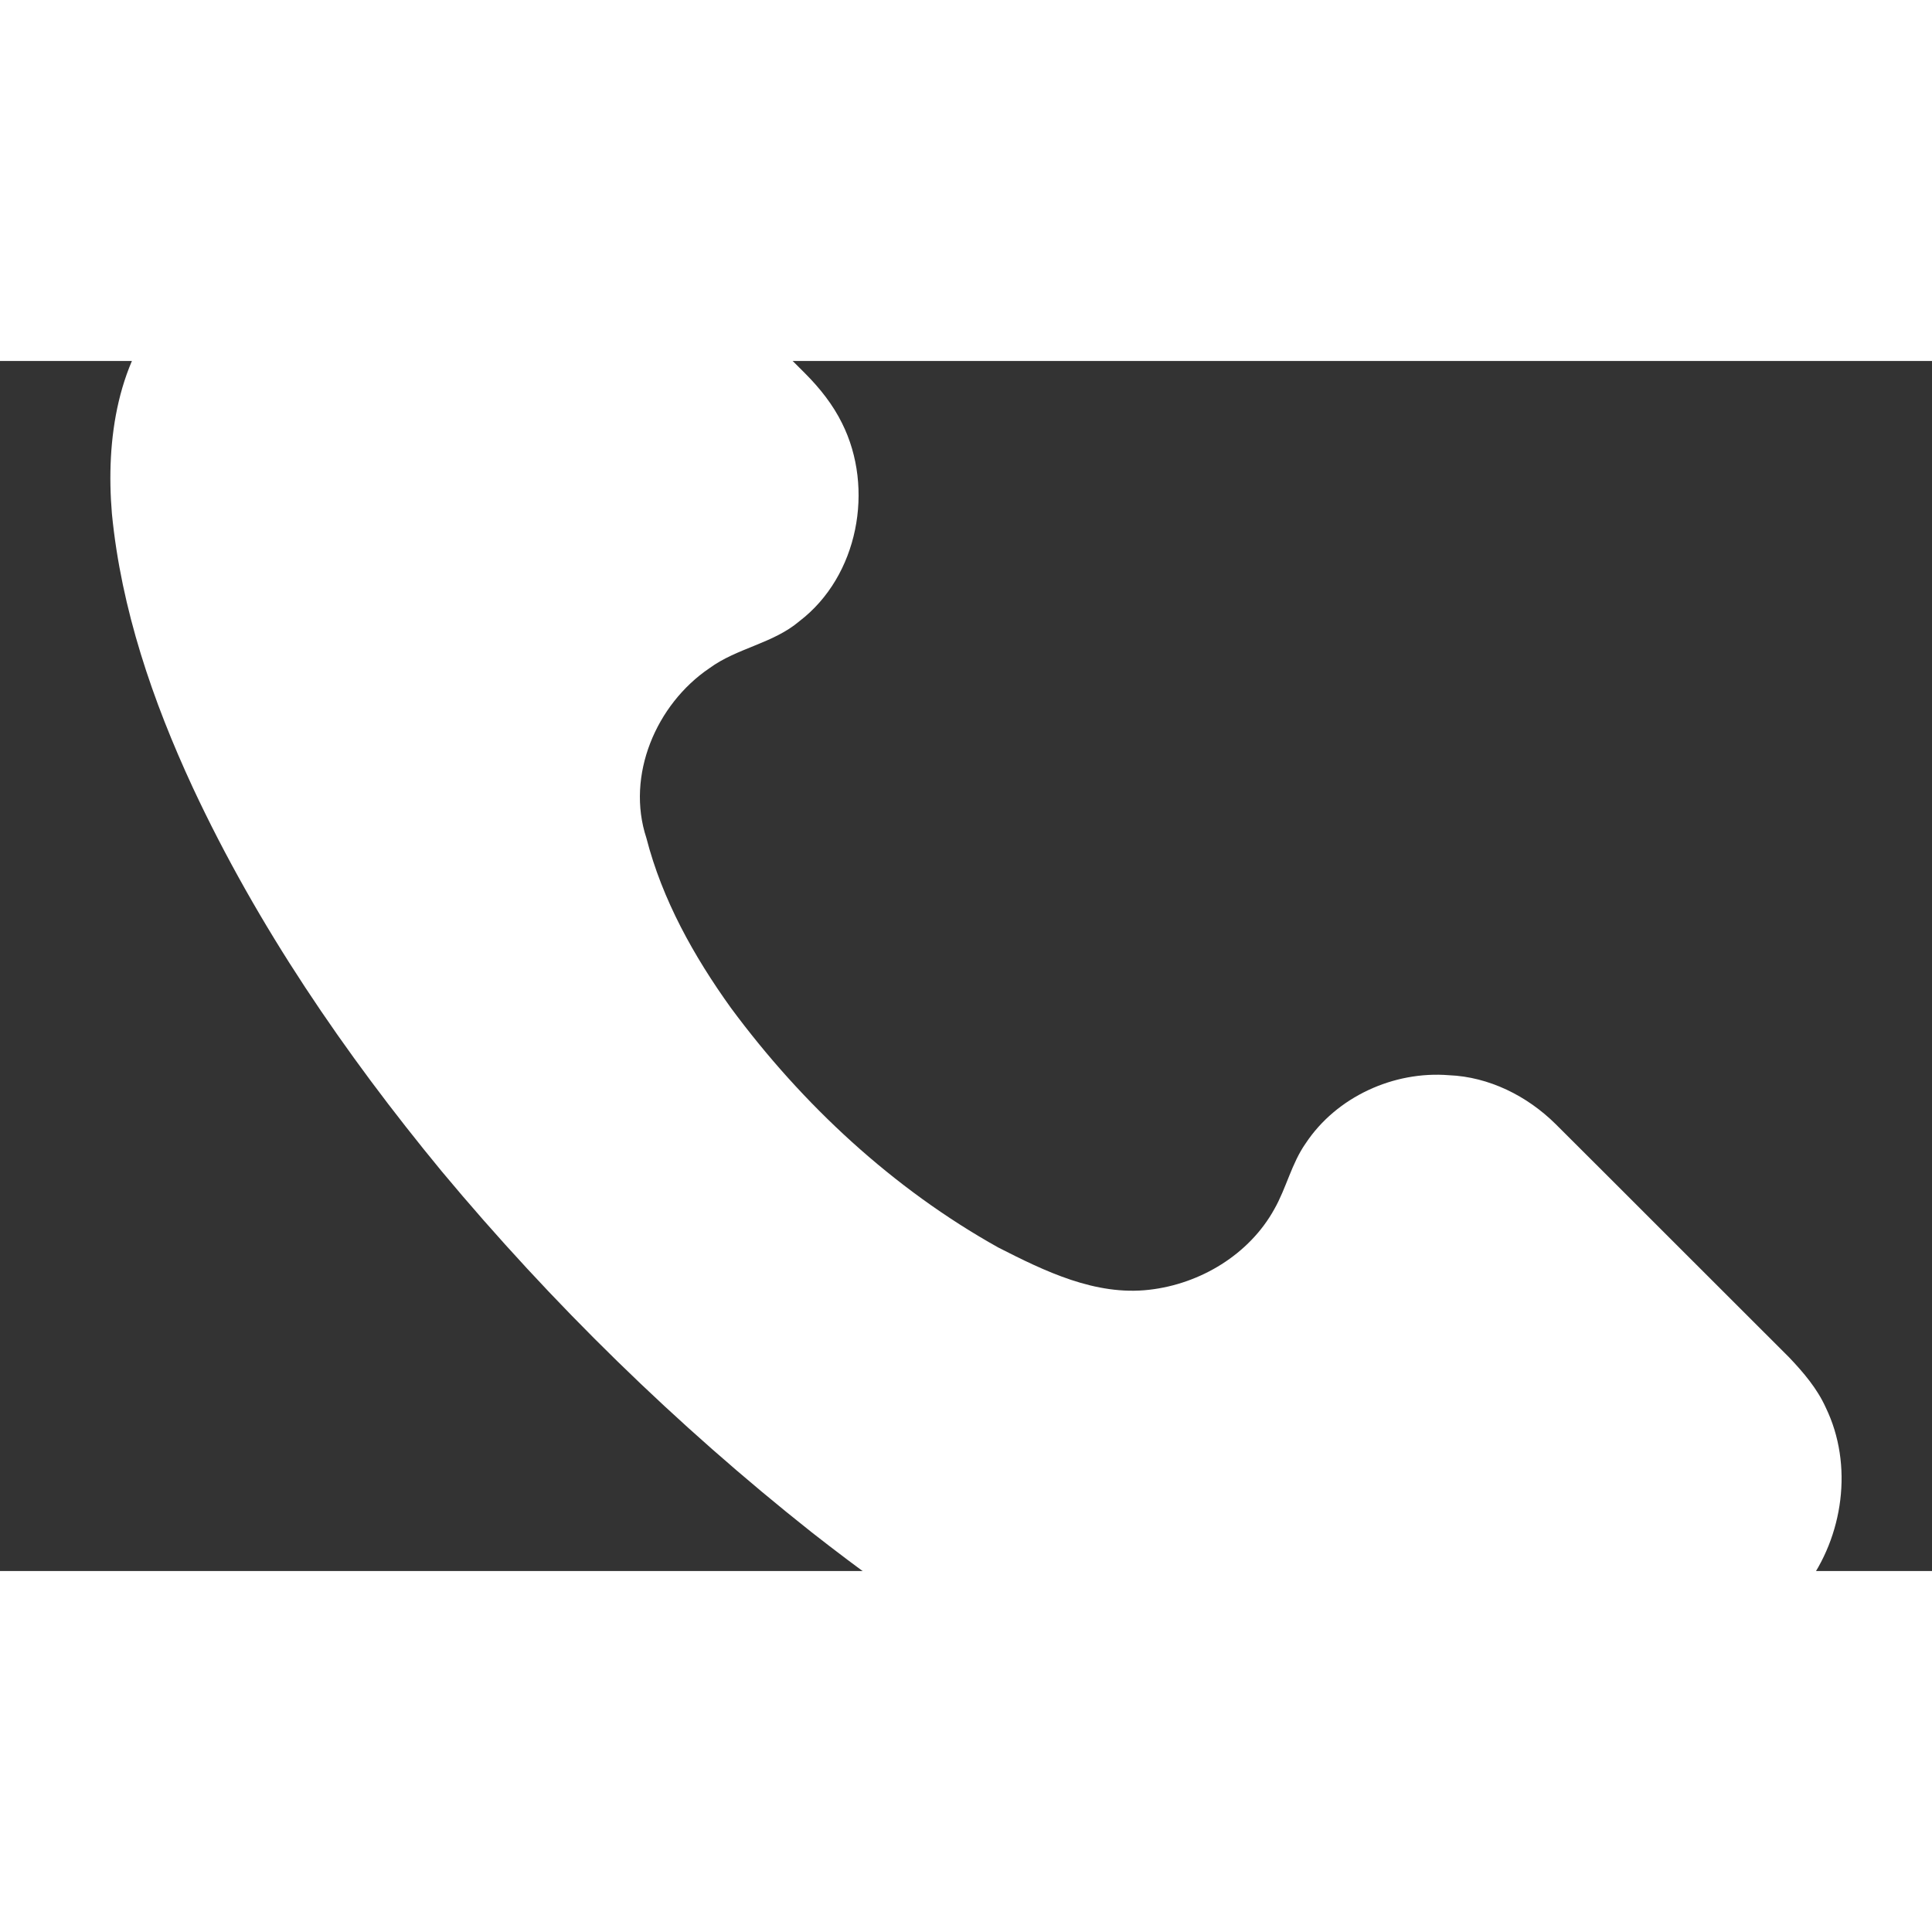 <?xml version="1.0" encoding="UTF-8" ?>
<!DOCTYPE svg PUBLIC "-//W3C//DTD SVG 1.1//EN" "http://www.w3.org/Graphics/SVG/1.1/DTD/svg11.dtd">
<svg width="512pt" height="512pt" viewBox="64 53 380 238" version="1.1" xmlns="http://www.w3.org/2000/svg">
    <rect x="64" y="53" width="380" height="238" fill="#333333" stroke="none"/>
    <g id="#ffffffff">
        <path fill="#ffffff" opacity="1.00"
              d=" M 150.79 0.00 L 153.14 0.00 C 161.96 0.44 170.57 4.00 176.99 10.08 C 192.14 25.24 207.30 40.40 222.46 55.55 C 225.30 58.41 227.84 61.62 229.62 65.24 C 236.04 78.06 232.81 95.32 221.26 104.16 C 216.08 108.58 208.97 109.44 203.53 113.43 C 193.05 120.53 187.08 134.54 191.14 146.84 C 194.27 159.00 200.48 170.10 207.76 180.24 C 221.83 199.28 239.63 215.80 260.35 227.37 C 269.51 232.04 279.46 236.90 290.04 235.68 C 300.07 234.54 309.72 228.75 314.65 219.81 C 317.02 215.64 318.04 210.82 320.82 206.87 C 326.87 197.74 338.12 192.61 348.97 193.48 C 356.88 193.80 364.36 197.55 369.94 203.06 C 385.29 218.35 400.57 233.70 415.91 248.99 C 418.72 251.95 421.42 255.11 423.11 258.86 C 428.57 270.13 426.59 284.23 419.10 294.11 C 416.95 297.23 414.06 299.72 411.42 302.42 C 402.76 311.08 394.12 319.75 385.44 328.39 C 377.77 336.37 366.83 340.02 356.06 341.18 C 350.73 341.47 345.34 341.67 340.08 340.68 C 320.26 338.29 301.43 330.99 283.64 322.20 C 262.34 311.40 242.40 298.08 223.62 283.36 C 197.01 262.28 172.60 238.44 150.86 212.36 C 131.76 189.18 114.65 164.17 101.92 136.90 C 94.02 119.87 87.84 101.80 86.01 83.03 C 84.79 68.53 87.03 52.44 97.42 41.47 C 108.05 30.74 118.76 20.10 129.45 9.43 C 135.05 3.71 142.85 0.50 150.79 0.00 Z"/>
    </g>
</svg>
